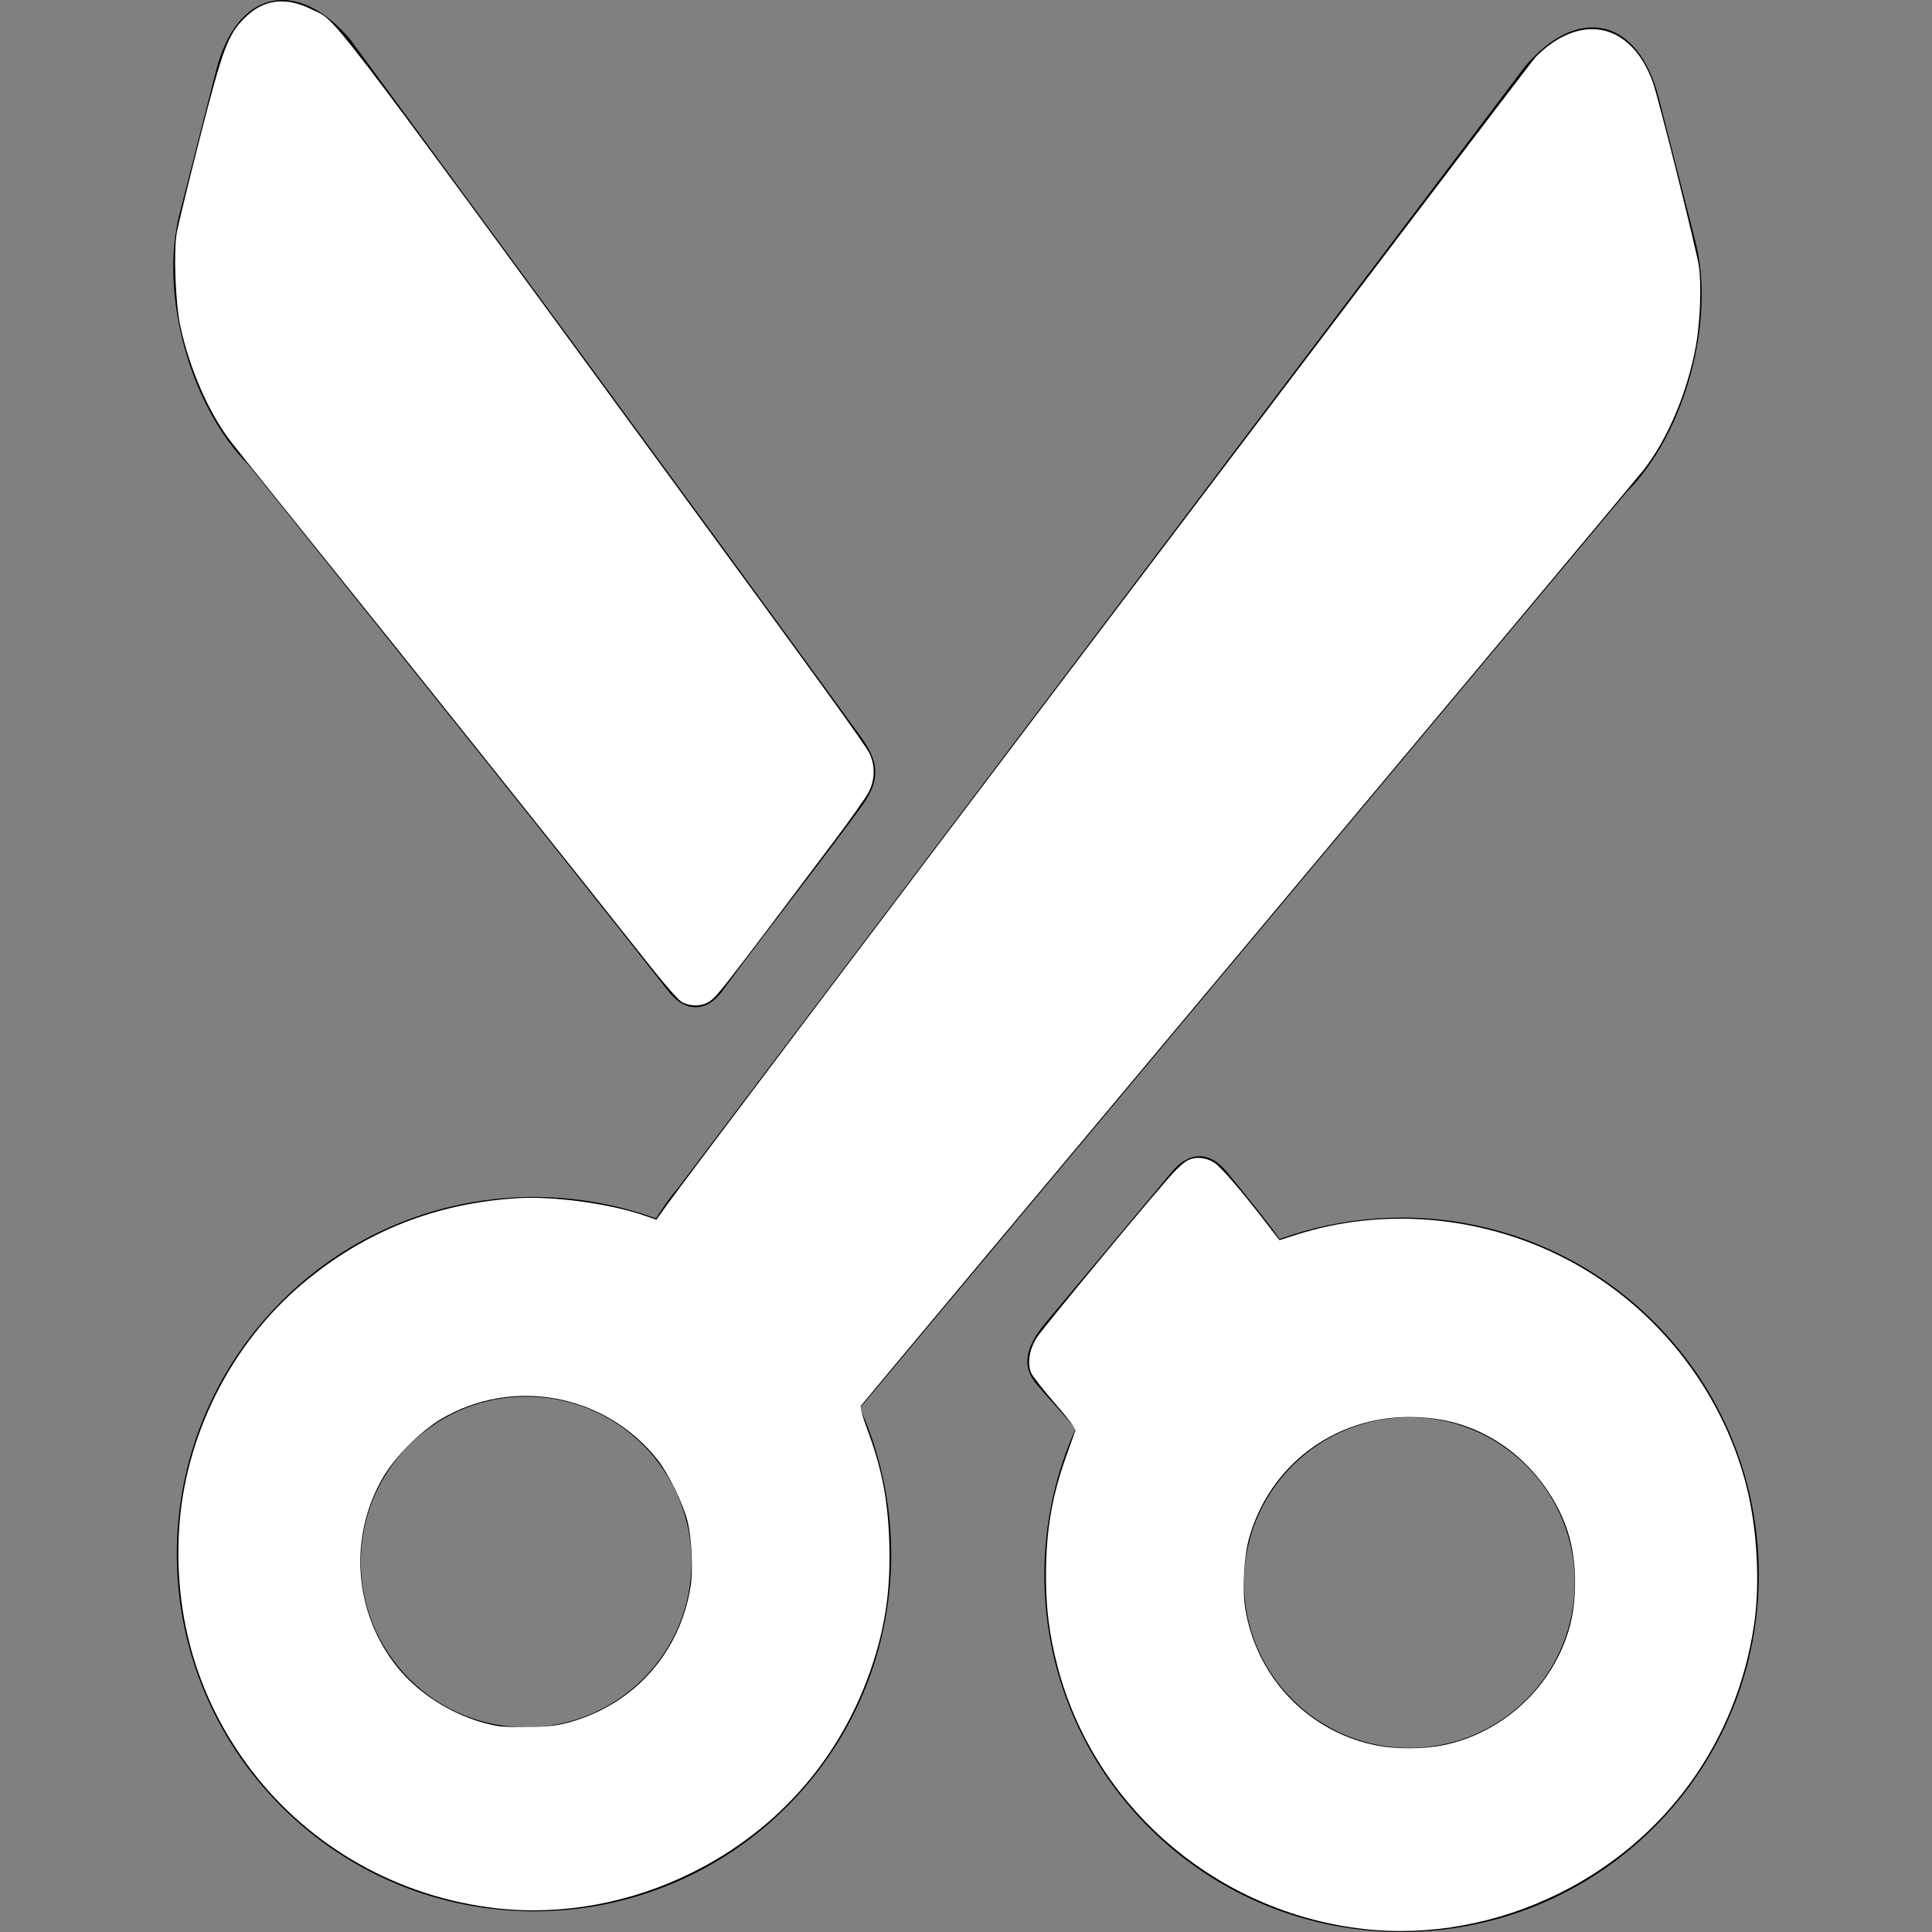 <?xml version="1.0" encoding="UTF-8" standalone="no"?>
<!-- Generator: Adobe Illustrator 16.0.0, SVG Export Plug-In . SVG Version: 6.00 Build 0)  -->

<svg
   version="1.1"
   id="Capa_1"
   x="0px"
   y="0px"
   width="405.43px"
   height="405.43px"
   viewBox="0 0 405.43 405.43"
   style="enable-background:new 0 0 405.43 405.43;"
   xml:space="preserve"
   sodipodi:docname="scissors-tr.svg"
   inkscape:version="1.2.1 (9c6d41e410, 2022-07-14)"
   xmlns:inkscape="http://www.inkscape.org/namespaces/inkscape"
   xmlns:sodipodi="http://sodipodi.sourceforge.net/DTD/sodipodi-0.dtd"
   xmlns="http://www.w3.org/2000/svg"
   xmlns:svg="http://www.w3.org/2000/svg"><rect x="0" y="0" width="405.43" height="405.43" fill="#808080" stroke="none"/><defs
   id="defs48" /><sodipodi:namedview
   id="namedview46"
   pagecolor="#ffffff"
   bordercolor="#000000"
   borderopacity="0.25"
   inkscape:showpageshadow="2"
   inkscape:pageopacity="0.0"
   inkscape:pagecheckerboard="true"
   inkscape:deskcolor="#d1d1d1"
   showgrid="false"
   inkscape:zoom="2.533113"
   inkscape:cx="202.91238"
   inkscape:cy="202.91238"
   inkscape:window-width="2560"
   inkscape:window-height="1411"
   inkscape:window-x="-9"
   inkscape:window-y="-9"
   inkscape:window-maximized="1"
   inkscape:current-layer="Capa_1" />
<g
   id="g13">
	<g
   id="g11">
		<g
   id="Layer_5_77_">
			<g
   id="g8">
				<path
   d="M268.515,260.015c-1.523-2.409-8.688-11.193-11.079-14.108c-3.781-4.608-8.095-4.108-11.485-0.034      c-8.271,9.936-19.832,23.728-26.46,31.623c-4.397,5.24-5.228,9.391-1.73,13.266c1.542,1.709,7.954,9.045,7.954,9.045      c-12.342,27.566-7.276,61.031,15.353,83.66c29.284,29.285,76.767,29.285,106.051,0s29.284-76.766,0-106.051      C325.854,256.154,295.029,250.409,268.515,260.015z M320.292,356.642c-13.552,13.551-35.521,13.551-49.068,0      c-13.551-13.55-13.551-35.519,0-49.066c13.549-13.55,35.519-13.55,49.068,0C333.841,321.123,333.841,343.092,320.292,356.642z"
   id="path2" />
				<path
   d="M151.469,208.117c8.522-11.597,22.224-29.08,29.38-38.96c3.598-4.966,3.931-8.799,0.021-14.211      C154.247,118.092,73.446,8.208,73.446,8.208C62.269-4.913,49.637-1.985,45.375,14.716L37.66,44.942      c-4.263,16.7,2.222,40.337,14.409,52.524c0,0,66.482,82.781,88.285,110.658C143.936,212.702,148.467,212.202,151.469,208.117z"
   id="path4" />
				<path
   d="M59.064,273.079c-29.285,29.285-29.285,76.766,0,106.051c29.285,29.285,76.766,29.285,106.051,0      c22.629-22.629,27.693-56.094,15.352-83.66l160.916-192.254c12.188-12.188,18.672-35.823,14.408-52.524l-7.716-30.226      c-4.263-16.701-16.896-19.629-28.069-6.508L142.45,249.074c-1.666,1.956-3.262,4.194-4.787,6.605      C111.148,246.075,80.323,251.821,59.064,273.079z M85.886,303.239c13.551-13.549,35.52-13.549,49.068,0      c13.551,13.551,13.551,35.52,0,49.066c-13.549,13.552-35.518,13.552-49.068,0C72.337,338.759,72.337,316.79,85.886,303.239z"
   id="path6" />
			</g>
		</g>
	</g>
</g>
<g
   id="g15">
</g>
<g
   id="g17">
</g>
<g
   id="g19">
</g>
<g
   id="g21">
</g>
<g
   id="g23">
</g>
<g
   id="g25">
</g>
<g
   id="g27">
</g>
<g
   id="g29">
</g>
<g
   id="g31">
</g>
<g
   id="g33">
</g>
<g
   id="g35">
</g>
<g
   id="g37">
</g>
<g
   id="g39">
</g>
<g
   id="g41">
</g>
<g
   id="g43">
</g>
<path
   style="fill:#ffffff;stroke-width:0.395"
   d="m 143.018,210.227 c -0.699,-0.426 -3.541,-3.651 -6.316,-7.166 C 123.56,186.416 83.283,135.986 68.084,117.146 58.756,105.583 49.922,94.569 48.454,92.67 43.851,86.718 39.801,77.469 37.843,68.44 36.824,63.739 36.402,52.845 37.087,48.903 37.346,47.41 39.505,38.549 41.884,29.213 46.724,10.221 47.808,7.3 51.324,3.784 c 3.939,-3.939 8.558,-4.543 14.035,-1.836 5.528,2.732 1.018,-3.152 74.456,97.14 33.221,45.369 41.741,57.161 42.642,59.018 1.228,2.533 1.167,5.543 -0.165,8.121 -0.569,1.101 -3.764,5.631 -7.1,10.067 -25.137,33.42 -24.926,33.152 -26.837,34.153 -1.503,0.787 -3.844,0.691 -5.337,-0.219 z"
   id="path223" /><path
   style="fill:#ffffff;stroke-width:0.395"
   d="M 104.22,400.455 C 83.745,398.153 65.155,387.704 52.824,371.567 41.708,357.019 36.481,339.743 37.571,321.146 c 1.157,-19.752 10.86,-39.1 25.987,-51.823 12.981,-10.917 27.77,-16.793 45.004,-17.88 7.453,-0.47 19.196,1.111 26.367,3.55 l 2.819,0.959 2.086,-2.926 c 6.335,-8.884 180.841,-239.471 182.464,-241.103 3.763,-3.784 7.88,-5.805 11.821,-5.805 5.547,0 10.223,4.113 12.748,11.213 1.165,3.275 9.178,35.281 9.641,38.504 0.569,3.967 0.283,11.686 -0.62,16.708 -1.739,9.674 -5.962,19.682 -11.022,26.118 -1.104,1.404 -38.433,46.042 -82.953,99.196 -44.52,53.153 -81.087,96.873 -81.259,97.154 -0.185,0.303 0.332,2.235 1.269,4.737 3.106,8.296 4.388,14.795 4.689,23.776 0.321,9.56 -0.721,17.229 -3.485,25.65 -6.364,19.392 -19.606,34.699 -37.872,43.776 -12.906,6.414 -27.306,9.047 -41.036,7.503 z m 15.908,-39.207 c 13.244,-3.913 22.658,-14.683 24.803,-28.375 0.546,-3.486 0.22,-10.196 -0.665,-13.701 -0.919,-3.636 -4.044,-10.044 -6.258,-12.83 -10.99,-13.831 -30.303,-17.474 -45.433,-8.57 -4.211,2.478 -9.645,7.912 -12.123,12.123 -7.369,12.521 -6.237,28.457 2.83,39.852 4.975,6.252 13.054,11.014 21.136,12.457 1.086,0.194 4.283,0.289 7.106,0.211 4.078,-0.113 5.845,-0.353 8.605,-1.168 z"
   id="path225" /><path
   style="fill:#ffffff;stroke-width:0.395"
   d="m 286.209,404.797 c -30.884,-3.472 -56.653,-25.62 -64.334,-55.292 -1.695,-6.548 -2.383,-12.034 -2.375,-18.935 0.011,-9.429 1.258,-16.681 4.335,-25.215 0.9,-2.497 1.723,-4.81 1.828,-5.141 0.118,-0.369 -1.535,-2.582 -4.291,-5.744 -2.465,-2.829 -4.718,-5.714 -5.007,-6.411 -0.827,-1.997 -0.36,-4.868 1.194,-7.35 1.263,-2.016 24.934,-30.581 28.758,-34.703 0.974,-1.05 2.257,-2.161 2.85,-2.467 1.698,-0.878 3.91,-0.695 5.677,0.471 1.469,0.969 5.571,5.752 11.18,13.034 l 2.47,3.207 3.464,-1.114 c 18,-5.789 38.38,-4.115 55.725,4.577 19.18,9.611 33.619,27.562 38.836,48.279 2.226,8.841 2.848,20.17 1.584,28.84 -3.598,24.68 -18.586,45.391 -40.86,56.46 -12.906,6.414 -27.306,9.047 -41.036,7.503 z m 16.196,-38.475 c 12.901,-2.447 23.583,-12.338 27.017,-25.014 1.469,-5.422 1.474,-12.726 0.014,-18.386 -2.011,-7.793 -7.698,-15.565 -14.708,-20.099 -5.756,-3.723 -11.783,-5.452 -19.043,-5.462 -15.749,-0.021 -29.279,10.207 -33.551,25.364 -1.082,3.838 -1.466,10.794 -0.818,14.811 2.36,14.628 13.437,26.085 27.856,28.809 3.818,0.721 9.358,0.711 13.235,-0.024 z"
   id="path227" /></svg>
